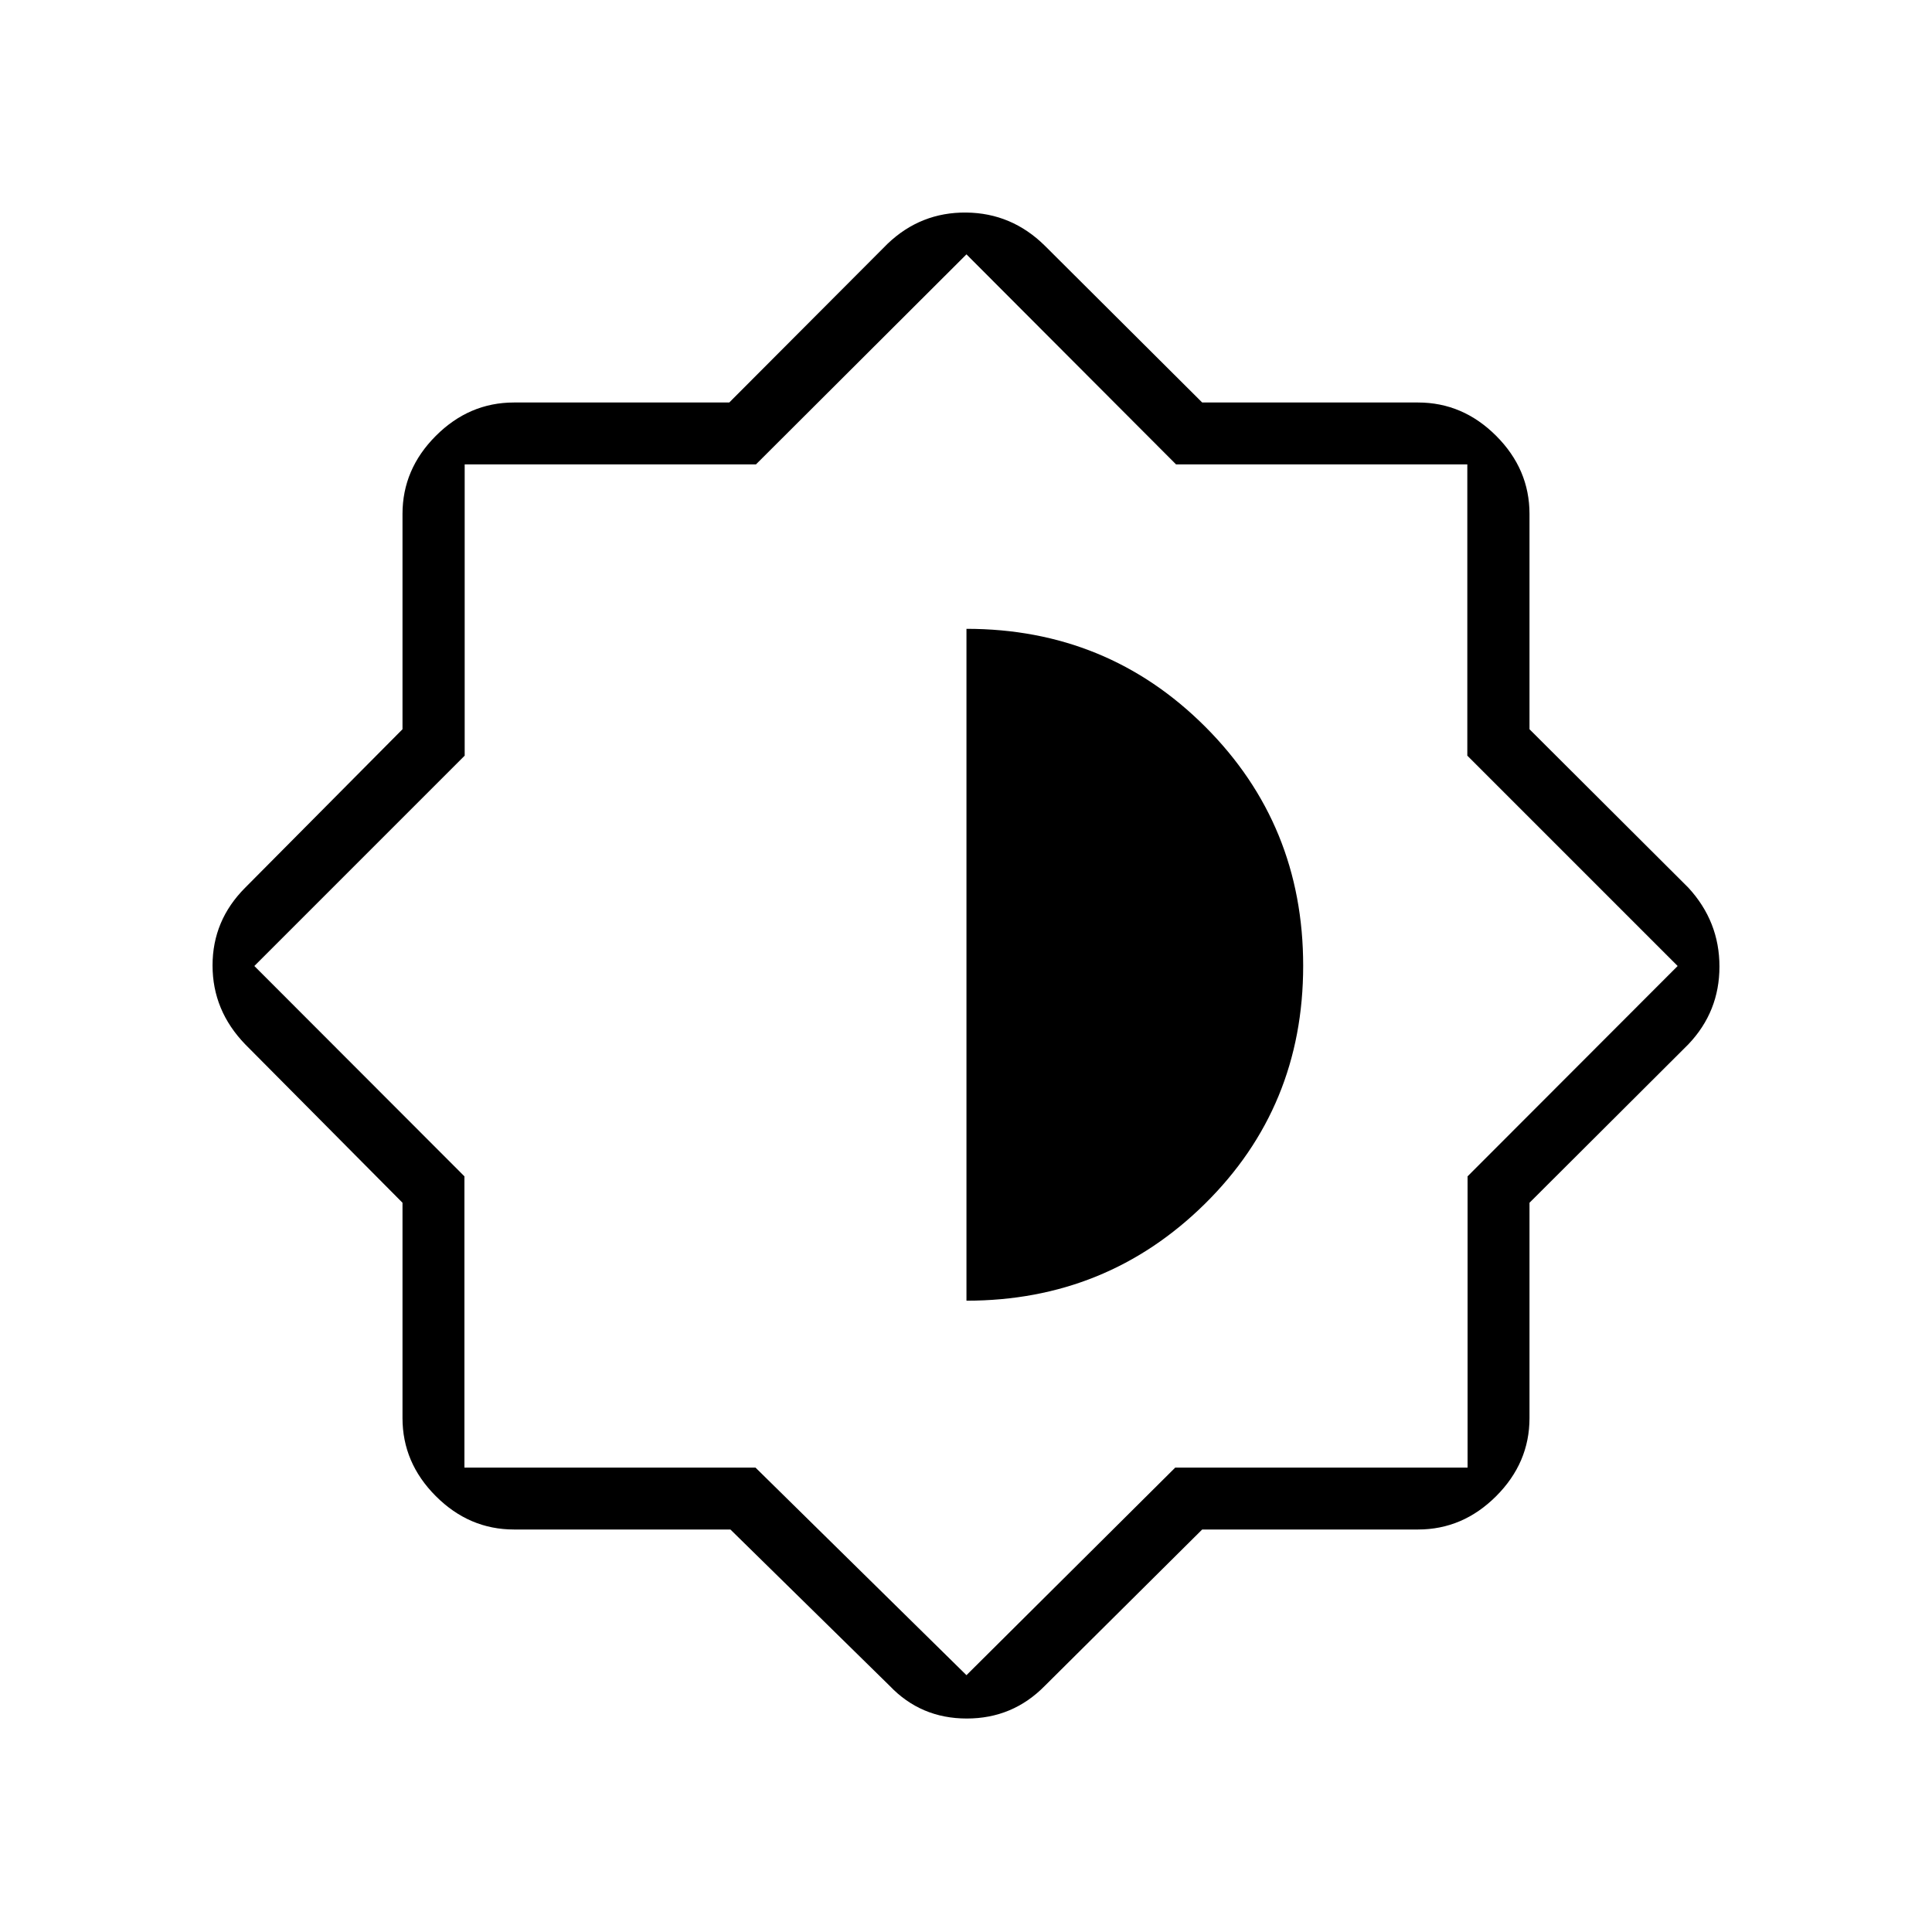 <svg xmlns="http://www.w3.org/2000/svg" width="48" height="48" viewBox="0 96 960 960"><path d="M362.936 856H255.384q-22.25 0-38.817-16.567T200 800.616V693.641l-78.154-78.718q-16.231-16.787-16.231-39.201t16.231-38.645L200 458.359V351.384q0-22.25 16.567-38.817T255.384 296h106.975l78.718-78.923q16.473-15.693 39.044-15.462 22.571.231 39.033 16.462L597.361 296h107.255q22.25 0 38.817 16.567T760 351.384v106.975l78.923 78.718q15.462 16.787 15.462 39.201t-15.462 38.645L760 693.641v106.975q0 22.25-16.567 38.817T704.616 856H597.361l-78.207 77.693q-15.923 16.23-38.769 16.23-22.847 0-38.308-16.23L362.936 856Zm117.295-280.231Zm0 166.539q69.692 0 118.5-48.154Q647.539 646 647.539 575.885q0-70.116-48.654-118.77-48.654-48.654-118.654-48.654v333.847Zm0 186.077 103.75-103.154h145.25V680.513L833.615 576 729.103 471.487V326.769H584.385L480.231 222.385 375.615 326.769H230.897v144.718L126.385 576l104.384 104.513v144.718h144.616l104.846 103.154Z"/></svg>